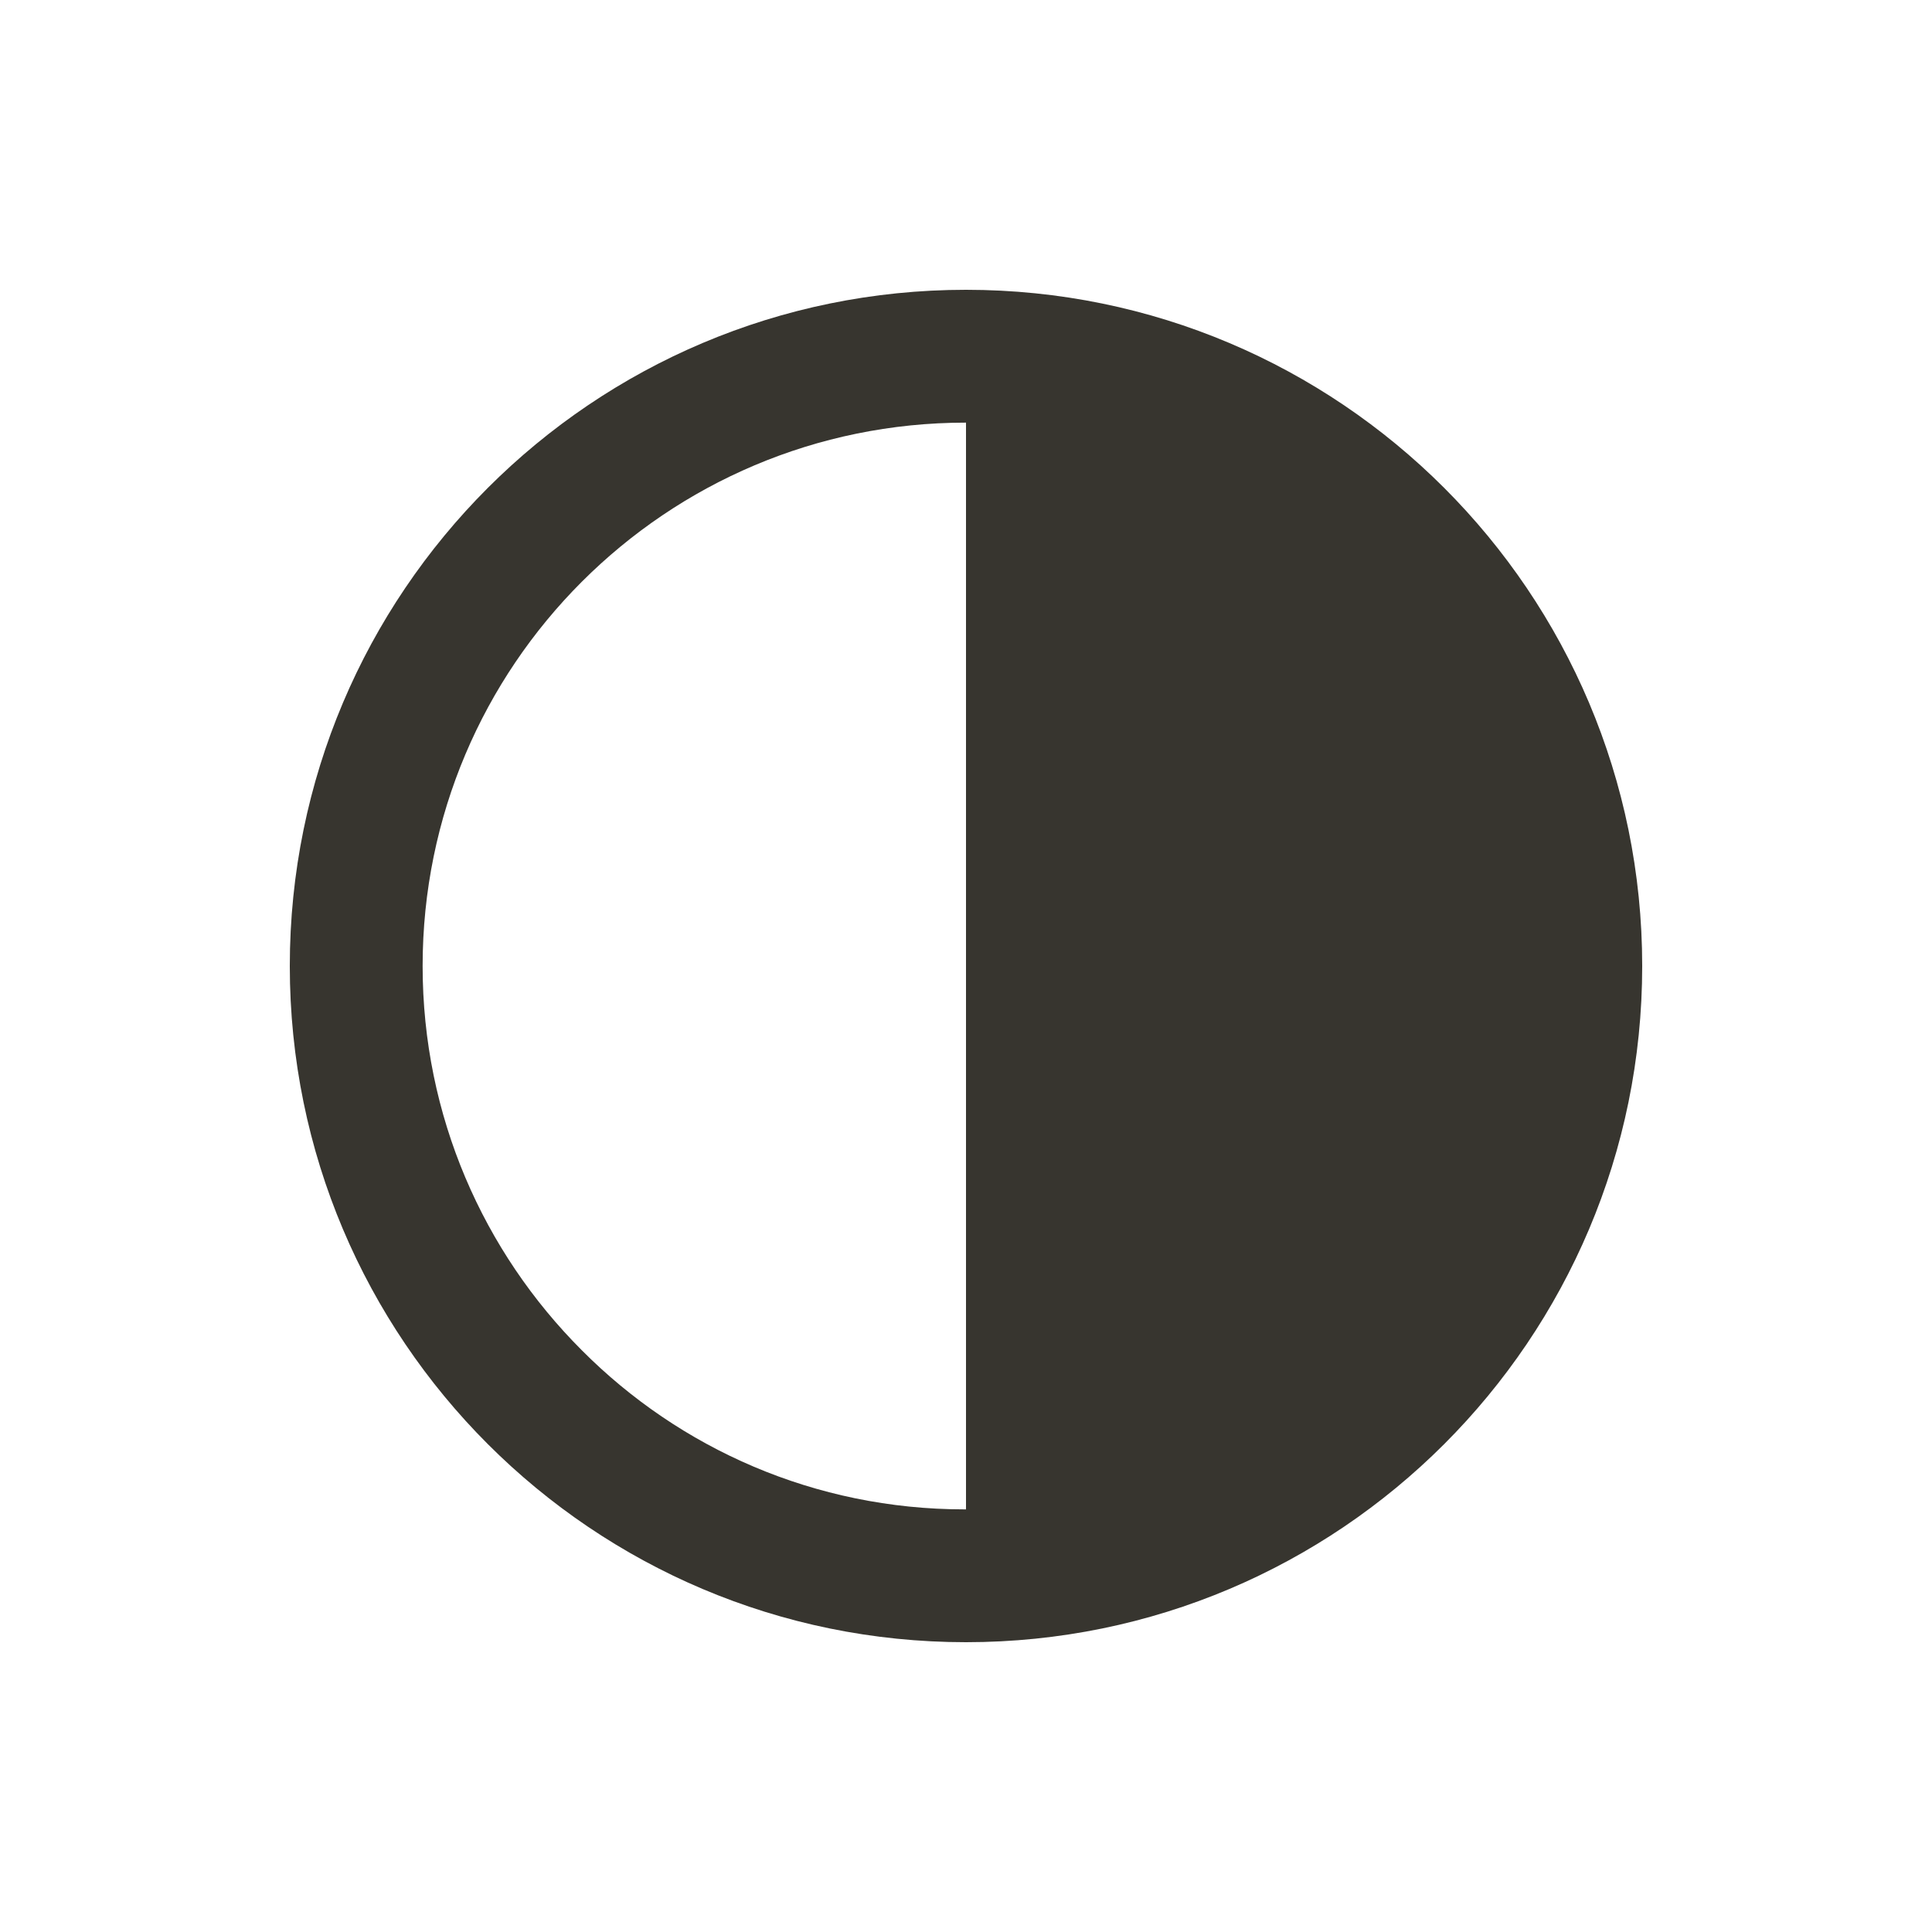 <!-- Generated by IcoMoon.io -->
<svg version="1.1" xmlns="http://www.w3.org/2000/svg" width="40" height="40" viewBox="0 0 40 40">
<title>io-contrast-sharp</title>
<path fill="#37352f" d="M20 6c-7.732 0-14 6.268-14 14s6.268 14 14 14 14-6.268 14-14-6.268-14-14-14zM12.045 27.955c-2.036-2.036-3.295-4.848-3.295-7.955 0-6.213 5.037-11.25 11.25-11.25 0 0 0 0 0 0v0 22.5c-0.009 0-0.020 0-0.031 0-3.097 0-5.9-1.26-7.924-3.295l-0.001-0.001z"></path>
</svg>
